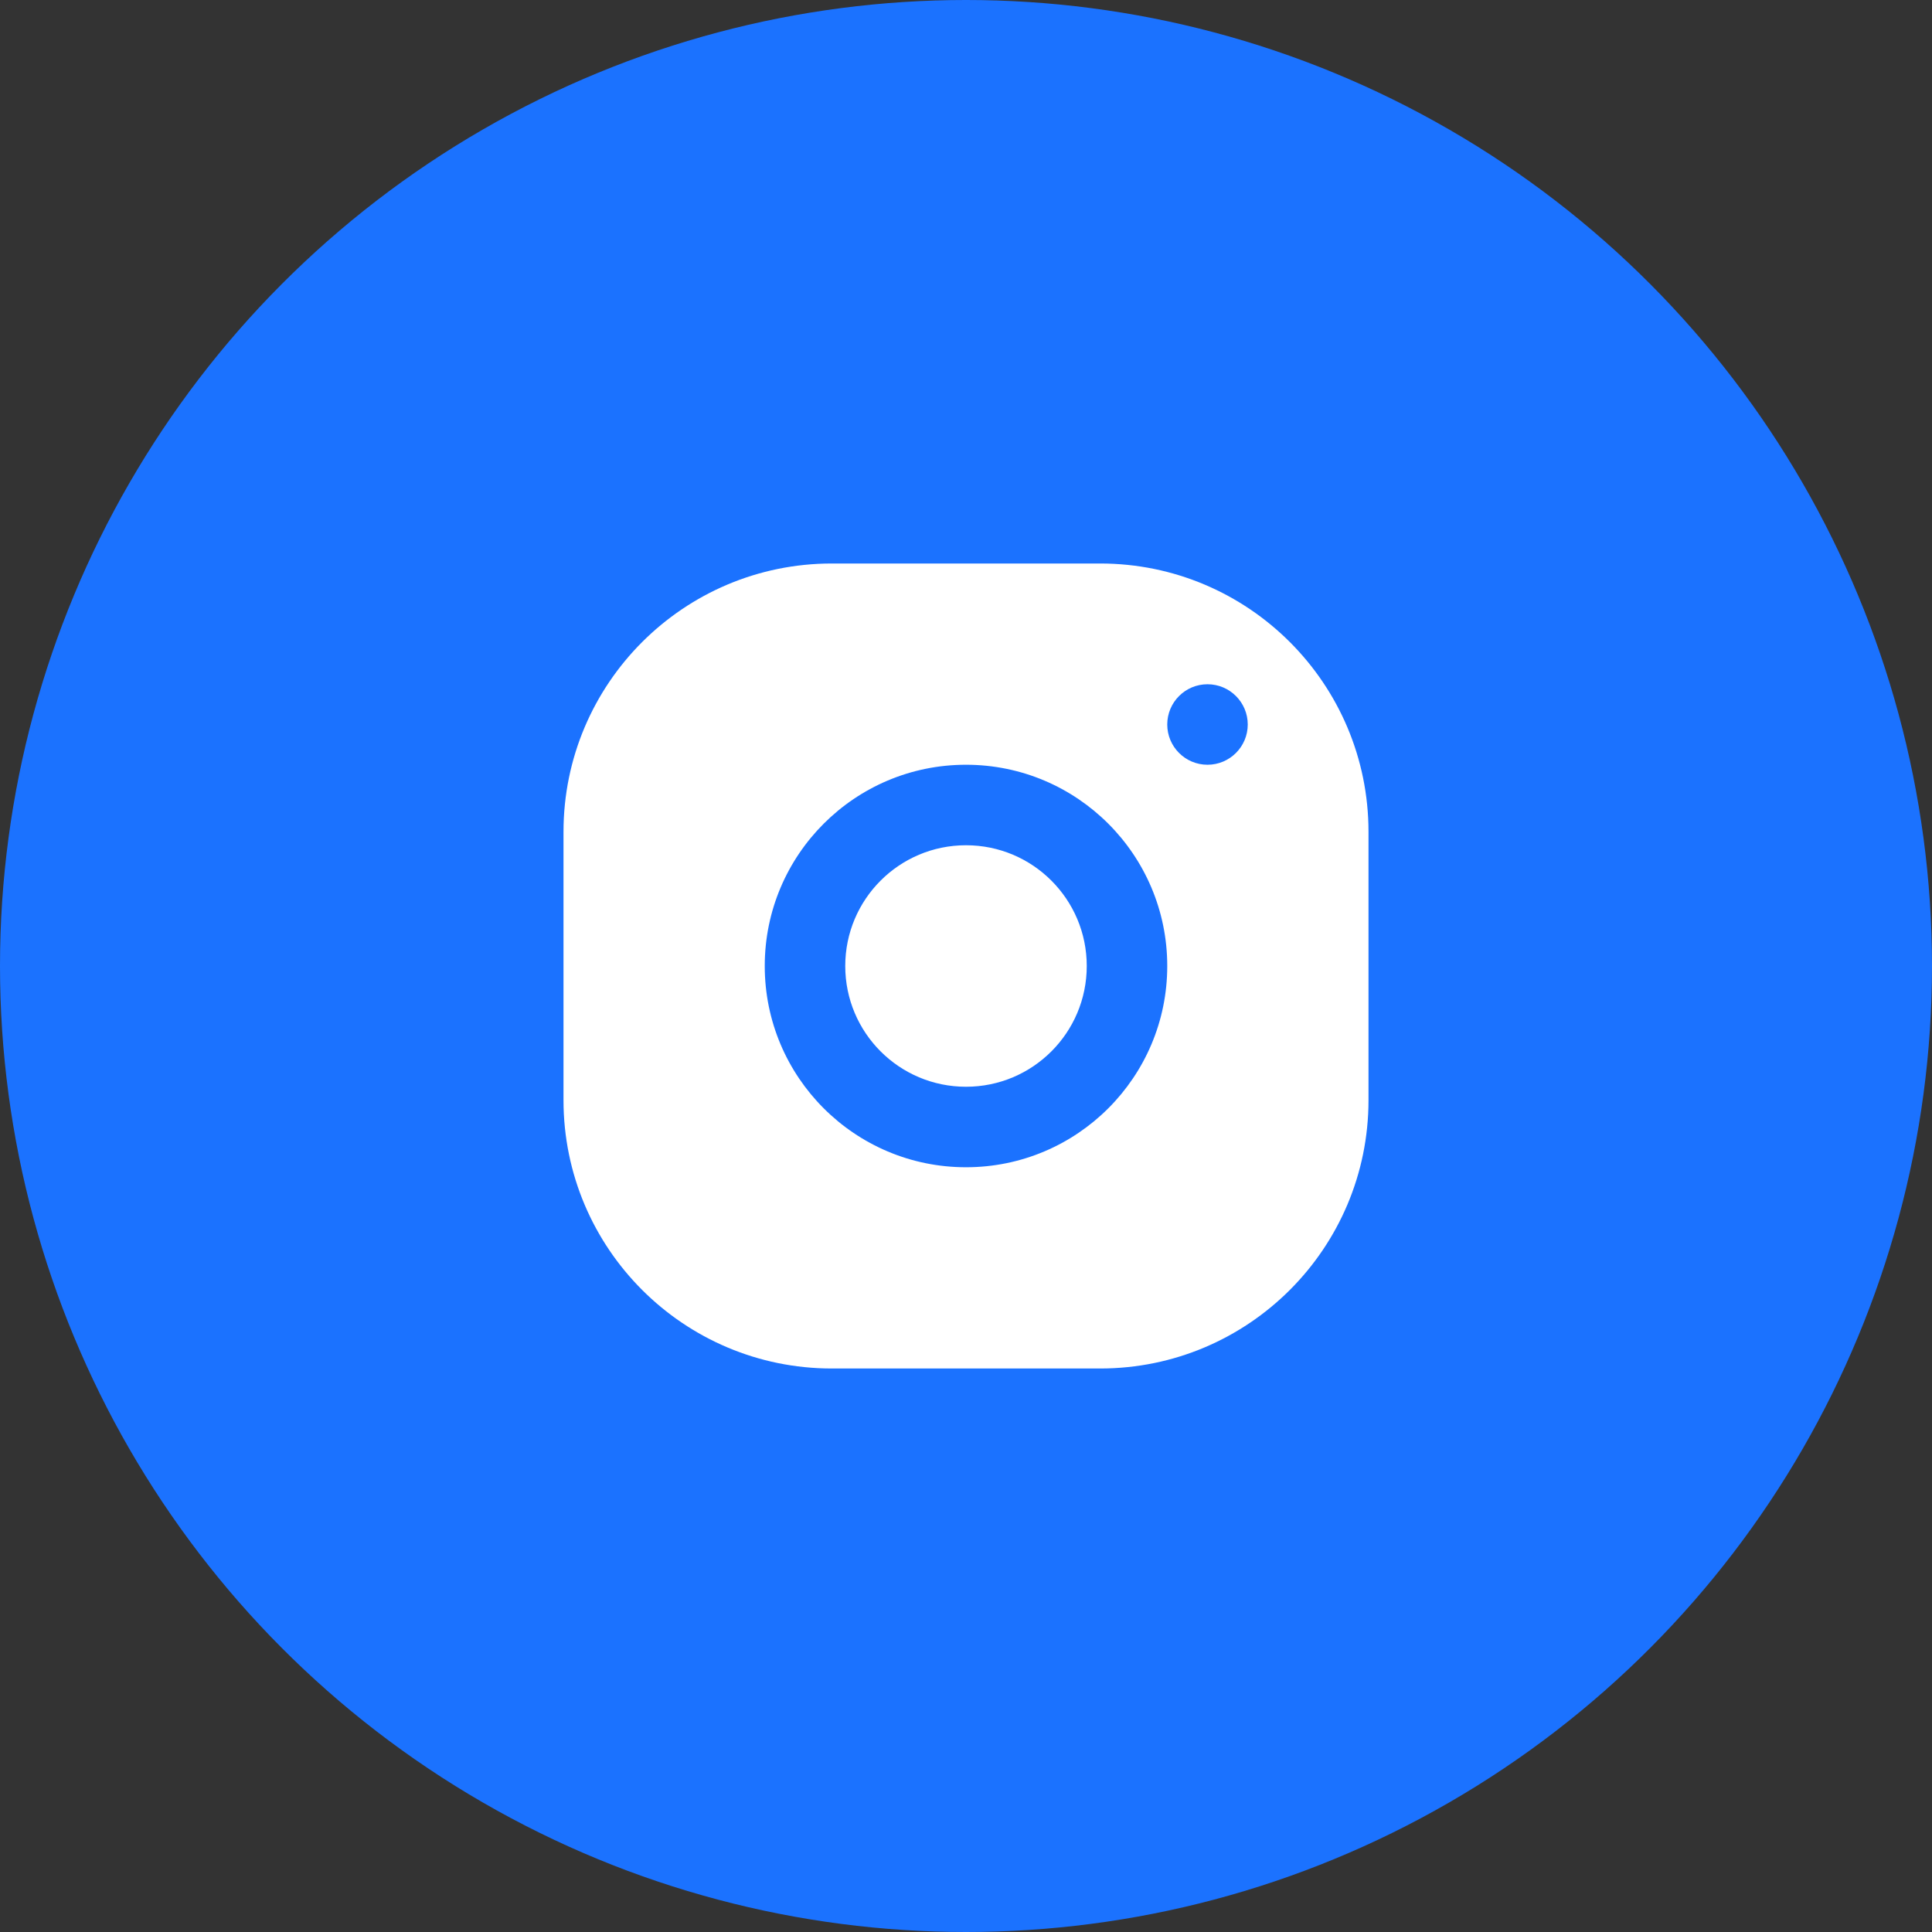 <svg width="36" height="36" viewBox="0 0 36 36" fill="none" xmlns="http://www.w3.org/2000/svg">
<rect x="0" y="0" width="36" height="36" fill="#333333" stroke="none"/>
<circle cx="18" cy="18" r="18" fill="#1B72FF"/>
<path fill-rule="evenodd" clip-rule="evenodd" d="M15.5 10.5C12.739 10.5 10.5 12.739 10.5 15.5V20.5C10.5 23.261 12.739 25.5 15.5 25.5H20.5C23.261 25.5 25.5 23.261 25.5 20.5V15.5C25.5 12.739 23.261 10.5 20.5 10.5H15.5ZM22.5 14.25C22.914 14.25 23.25 13.914 23.25 13.5C23.25 13.086 22.914 12.75 22.5 12.75C22.086 12.75 21.75 13.086 21.75 13.5C21.75 13.914 22.086 14.25 22.5 14.25ZM21.75 18C21.75 20.071 20.071 21.75 18 21.75C15.929 21.75 14.25 20.071 14.25 18C14.25 15.929 15.929 14.25 18 14.25C20.071 14.25 21.75 15.929 21.75 18ZM18 20.25C19.243 20.25 20.25 19.243 20.25 18C20.25 16.757 19.243 15.75 18 15.75C16.757 15.75 15.75 16.757 15.75 18C15.75 19.243 16.757 20.25 18 20.25Z" fill="white"/>
</svg>
